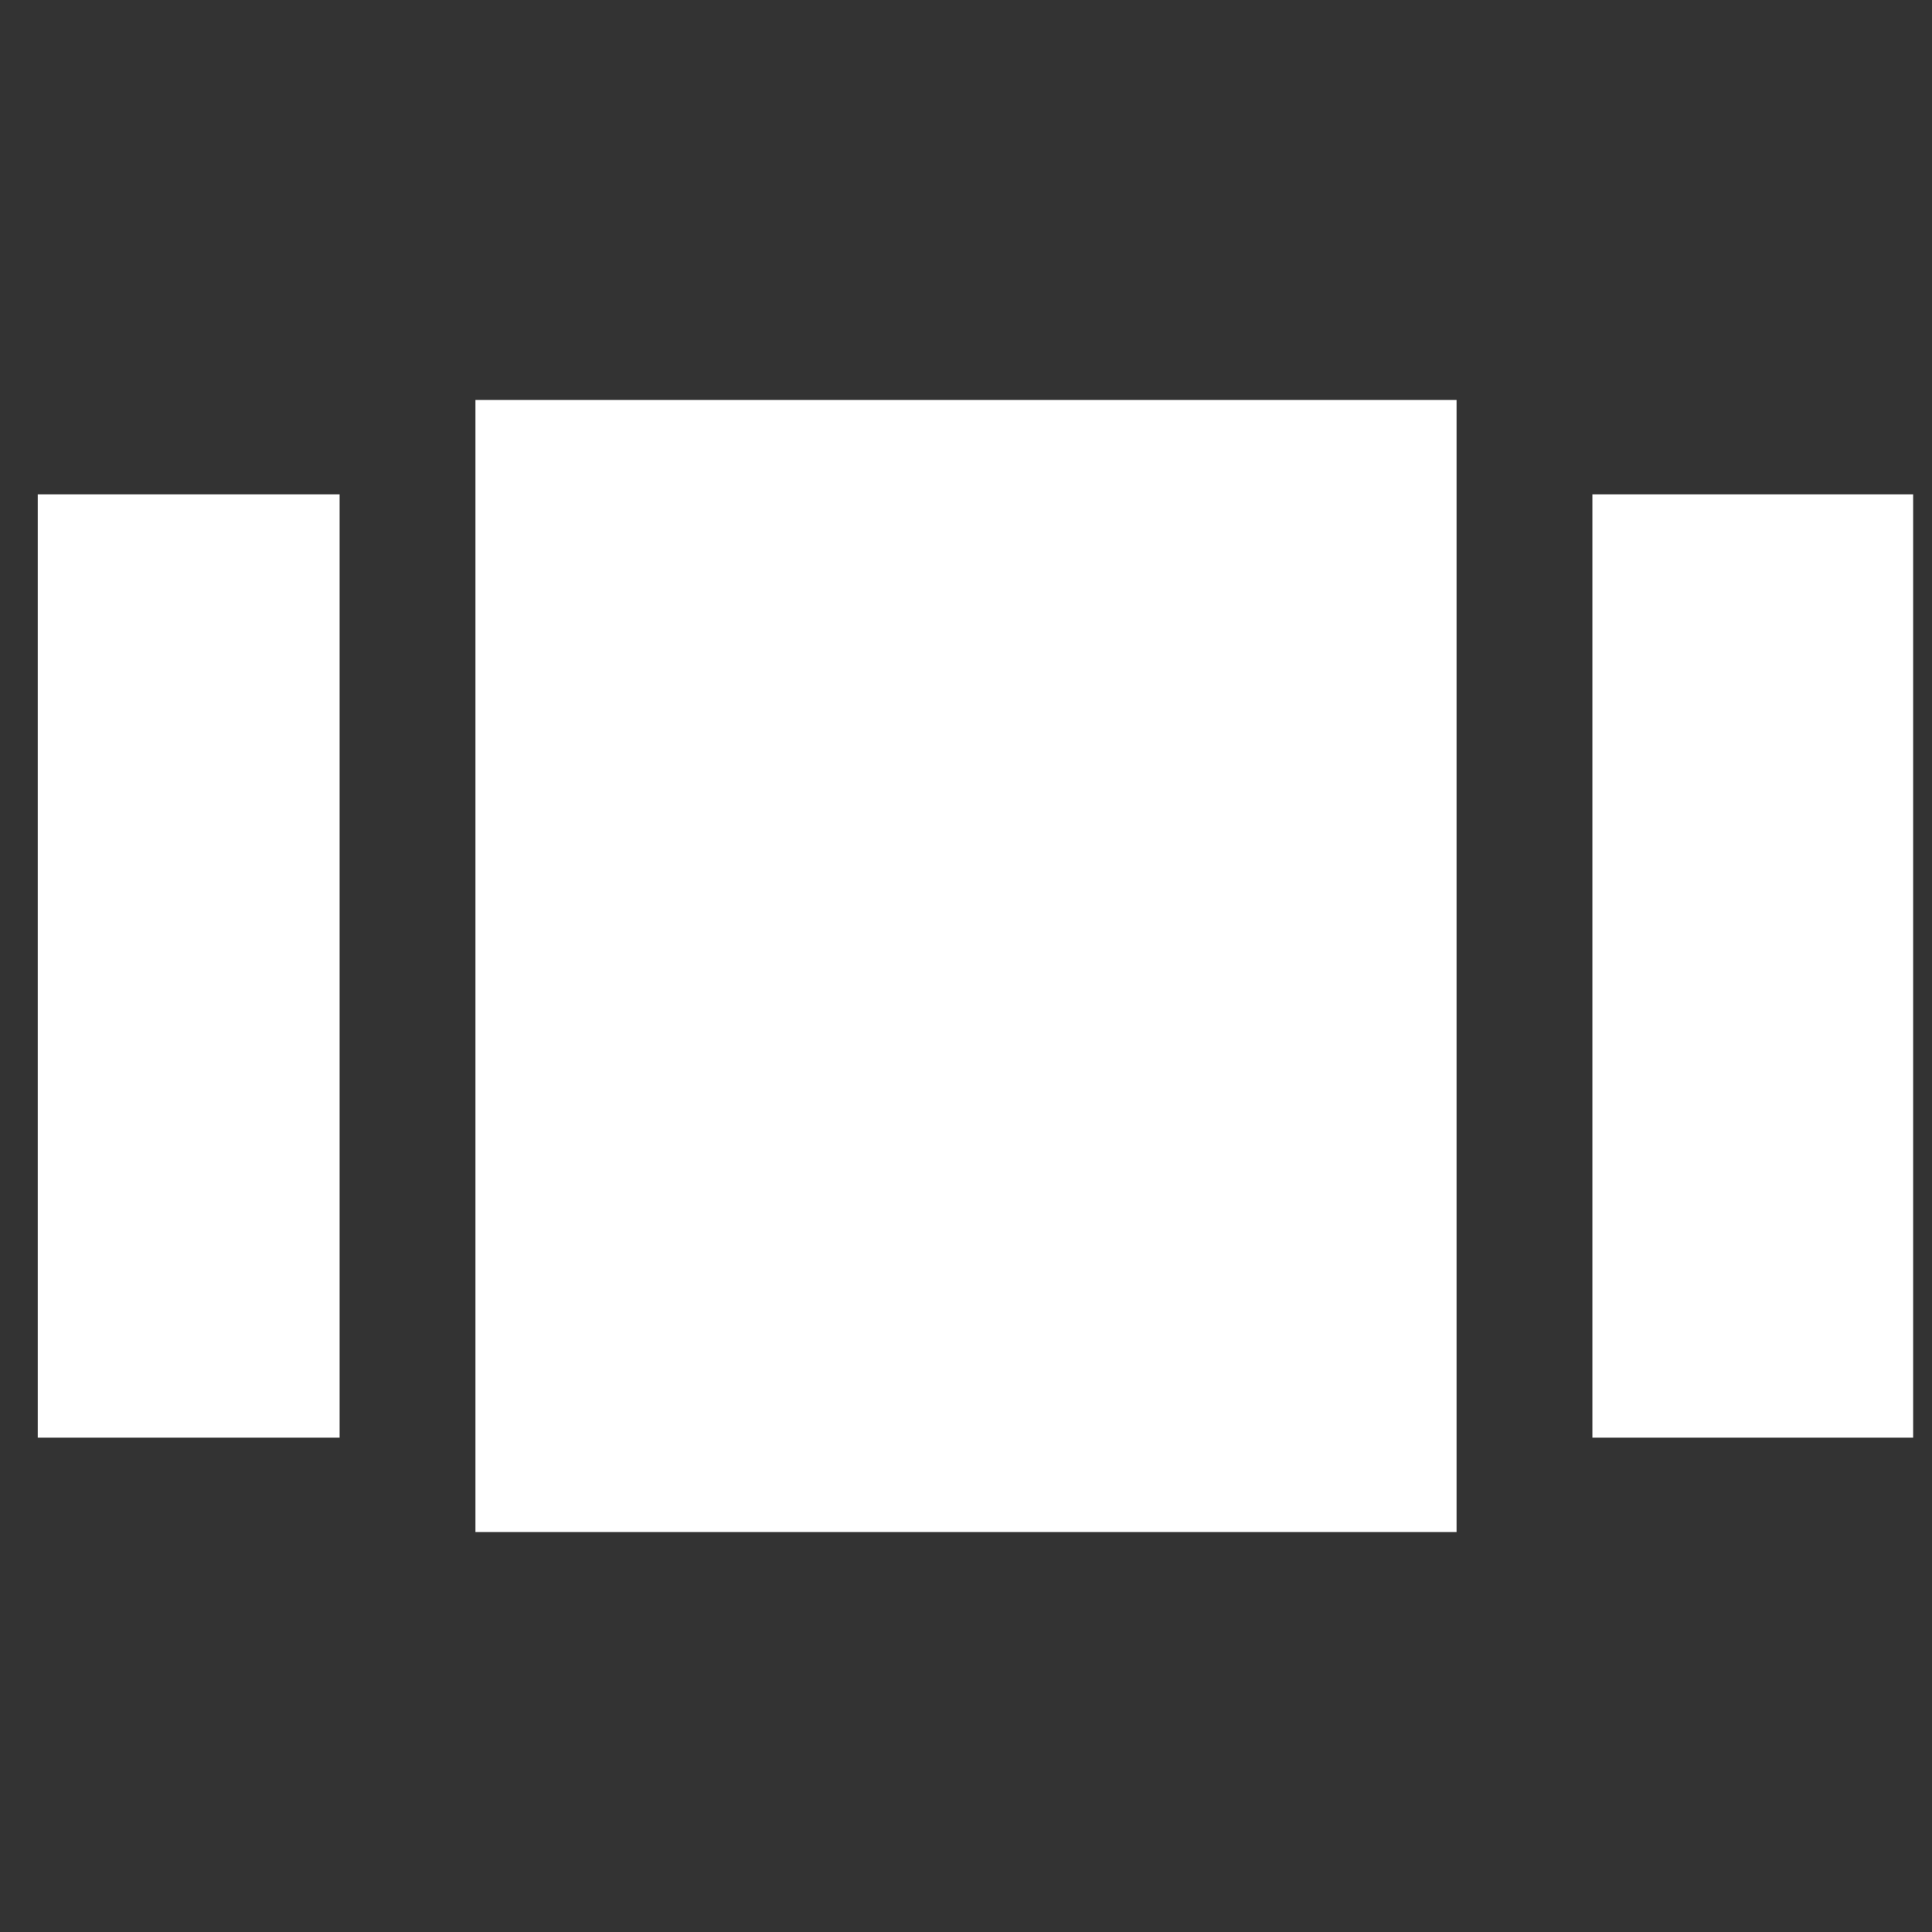 <?xml version="1.0" encoding="UTF-8" standalone="no"?>
<svg
   width="512"
   height="512"
   viewBox="0 0 512 512"
   fill="none"
   version="1.1"
   id="svg20"
   sodipodi:docname="slideshow.svg"
   inkscape:version="1.2.1 (9c6d41e410, 2022-07-14)"
   xmlns:inkscape="http://www.inkscape.org/namespaces/inkscape"
   xmlns:sodipodi="http://sodipodi.sourceforge.net/DTD/sodipodi-0.dtd"
   xmlns="http://www.w3.org/2000/svg"
   xmlns:svg="http://www.w3.org/2000/svg">
  <rect x="0" y="0" width="512" height="512" fill="#333333" stroke="none"/>
  <defs
     id="defs24" />
  <sodipodi:namedview
     id="namedview22"
     pagecolor="#ffffff"
     bordercolor="#666666"
     borderopacity="1.0"
     inkscape:showpageshadow="2"
     inkscape:pageopacity="0.0"
     inkscape:pagecheckerboard="true"
     inkscape:deskcolor="#d1d1d1"
     showgrid="false"
     inkscape:zoom="1.4142136"
     inkscape:cx="135.05739"
     inkscape:cy="243.24473"
     inkscape:window-width="1920"
     inkscape:window-height="1051"
     inkscape:window-x="0"
     inkscape:window-y="0"
     inkscape:window-maximized="1"
     inkscape:current-layer="svg20" />
  <rect
     style="fill:#ffffff;fill-opacity:1;stroke:#ffffff;stroke-width:1.548;stroke-opacity:1;paint-order:fill markers stroke"
     id="rect240"
     width="258.452"
     height="298.452"
     x="126.774"
     y="106.774" />
  <rect
     style="fill:#ffffff;fill-opacity:1;stroke:#ffffff;stroke-width:1.446;stroke-opacity:1;paint-order:fill markers stroke"
     id="rect958"
     width="78.554"
     height="248.554"
     x="10.723"
     y="131.723" />
  <rect
     style="fill:#ffffff;fill-opacity:1;stroke:#ffffff;stroke-width:1.36;stroke-opacity:1;paint-order:fill markers stroke"
     id="rect960"
     width="83.64"
     height="248.64"
     x="422.68"
     y="131.68" />
</svg>
